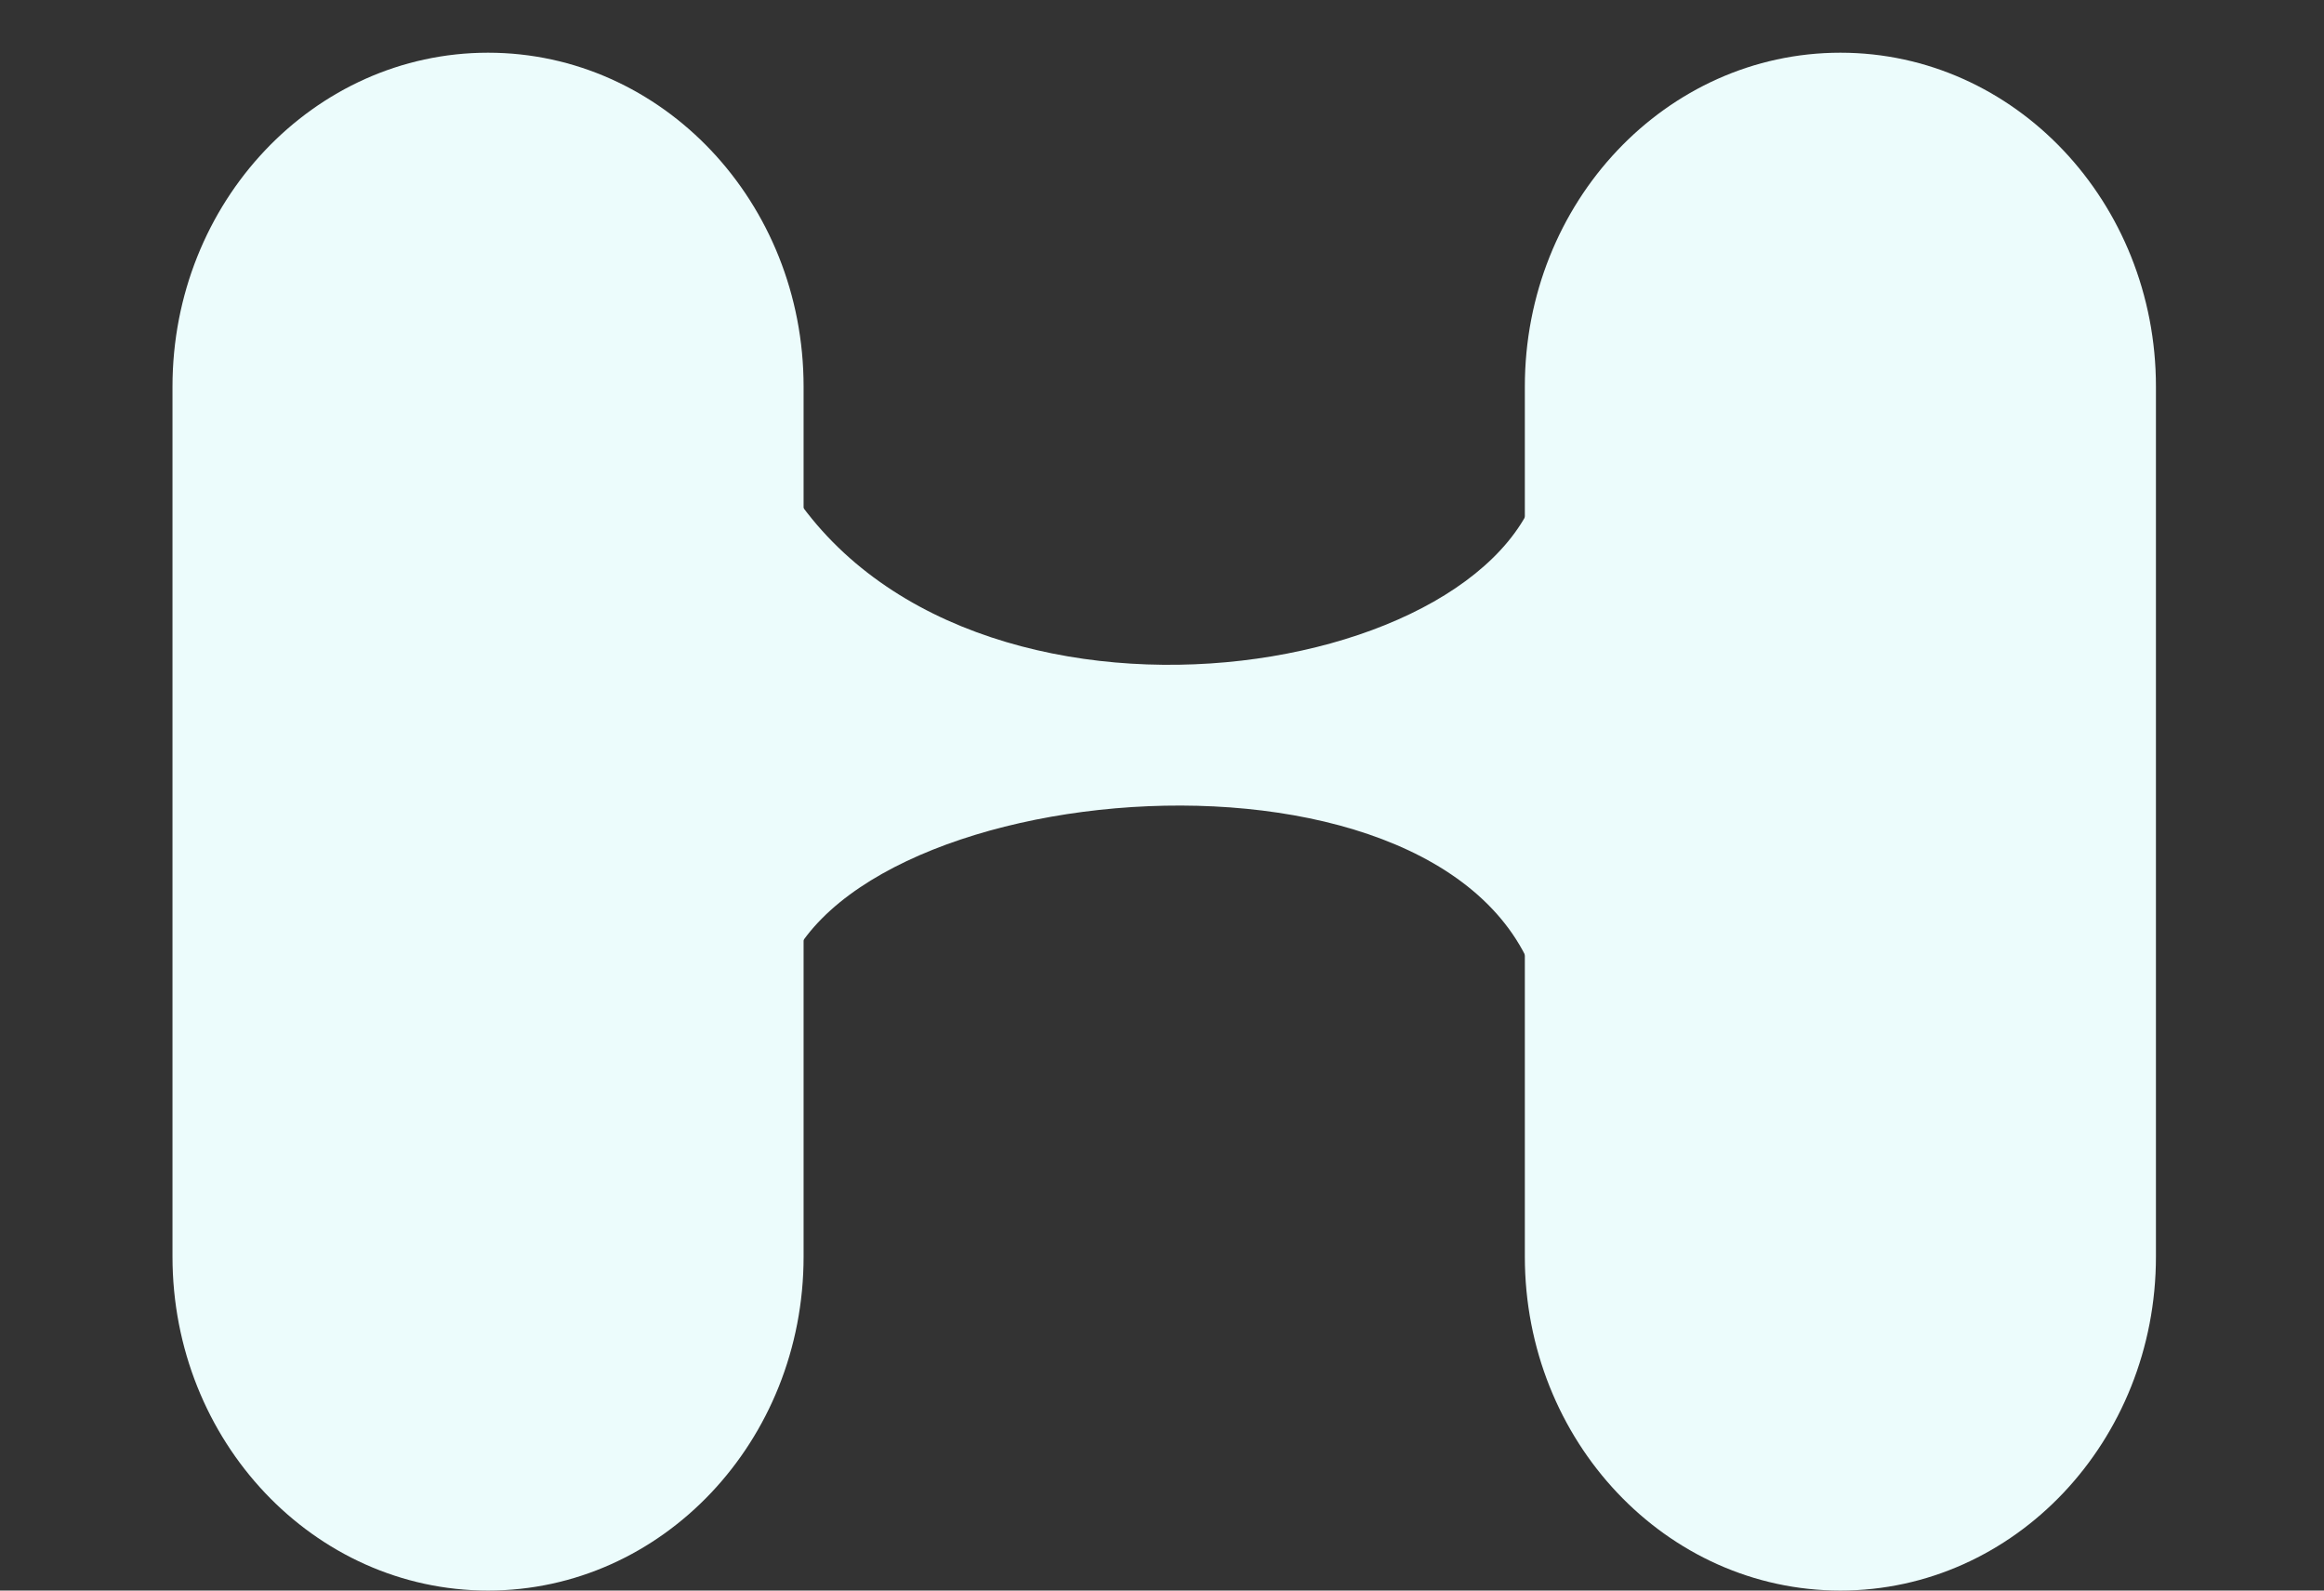 <svg width="95" height="65" viewBox="0 0 95 65" fill="none" xmlns="http://www.w3.org/2000/svg">
<rect x="0" y="0" width="95" height="65" fill="#333333" stroke="none"/>
<g id="icon-icons 1" clip-path="url(#clip0_1_420)">
<path id="rect842" d="M32.849 15.801C32.849 8.264 27.074 2.154 19.95 2.154C12.826 2.154 7.051 8.264 7.051 15.801V51.353C7.051 58.89 12.826 65 19.95 65C27.074 65 32.849 58.89 32.849 51.353V15.801Z" fill="#ECFCFC"/>
<path id="rect842-3" d="M88.13 15.801C88.13 8.264 82.355 2.154 75.231 2.154C68.107 2.154 62.332 8.264 62.332 15.801V51.353C62.332 58.89 68.107 65 75.231 65C82.355 65 88.13 58.89 88.13 51.353V15.801Z" fill="#ECFCFC"/>
<path id="path859" fill-rule="evenodd" clip-rule="evenodd" d="M31.871 40.58C33.67 31.602 59.9 29.202 62.939 40.58L63.068 19.033C61.847 28.011 38.479 31.602 31.742 19.033L31.871 40.58Z" fill="#ECFCFC"/>
</g>
<defs>
<clipPath id="clip0_1_420">
<rect width="95" height="65" fill="white"/>
</clipPath>
</defs>
</svg>
